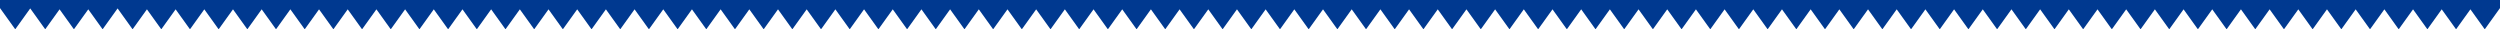 <svg width="1280" height="15" viewBox="0 0 1280 15" fill="none" xmlns="http://www.w3.org/2000/svg">
<path d="M1280 0H0V4.132L7.806 15L15.48 4.31L23.154 15L30.5 4.774L37.845 15L45.191 4.774L52.537 15L60.211 4.31L67.885 15L75.23 4.774L82.576 15L89.922 4.774L97.268 15L104.606 4.778L111.944 15L119.29 4.774L126.635 15L133.981 4.774L141.319 15L148.665 4.774L156.011 15L163.349 4.778L170.695 15L178.033 4.774L185.379 15L192.724 4.774L200.07 15L207.416 4.774L214.754 15L222.1 4.778L229.438 15L236.784 4.774L244.13 15L251.468 4.774L258.813 15L266.159 4.774L273.505 15L280.843 4.778L288.181 15L295.527 4.774L302.873 15L310.219 4.774L317.564 15L324.902 4.774L332.248 15L339.594 4.774L346.94 15L354.278 4.778L361.616 15L368.962 4.774L376.308 15L383.653 4.774L390.999 15L398.337 4.774L405.683 15L413.029 4.778L420.367 15L427.713 4.774L435.059 15L442.397 4.774L449.742 15L457.088 4.774L464.434 15L471.772 4.778L479.11 15L486.456 4.774L493.802 15L501.148 4.774L508.493 15L515.831 4.774L523.177 15L530.515 4.778L537.861 15L545.207 4.774L552.545 15L559.891 4.774L567.237 15L574.582 4.774L581.928 15L589.266 4.778L596.604 15L603.95 4.774L611.296 15L618.642 4.774L625.98 15L633.326 4.774L640.671 15L648.009 4.778L655.355 15L662.693 4.774L670.039 15L677.385 4.774L684.731 15L692.076 4.774L699.414 15L706.76 4.778L714.098 15L721.444 4.774L728.79 15L736.128 4.774L743.474 15L750.82 4.774L758.165 15L765.504 4.778L772.849 15L780.187 4.774L787.533 15L794.879 4.774L802.225 15L809.571 4.774L816.909 15L824.255 4.778L831.593 15L838.938 4.774L846.284 15L853.622 4.774L860.968 15L868.314 4.774L875.66 15L882.998 4.778L890.336 15L897.682 4.774L905.027 15L912.373 4.774L919.719 15L927.057 4.774L934.403 15L941.749 4.778L949.087 15L956.432 4.774L963.771 15L971.116 4.774L978.462 15L985.808 4.774L993.154 15L1000.49 4.778L1007.83 15L1015.18 4.774L1022.52 15L1029.87 4.774L1037.21 15L1044.55 4.774L1051.9 15L1059.23 4.778L1066.58 15L1073.92 4.774L1081.26 15L1088.61 4.774L1095.96 15L1103.3 4.774L1110.65 15L1117.99 4.778L1125.32 15L1132.67 4.774L1140.02 15L1147.36 4.774L1154.7 15L1162.05 4.774L1169.39 15L1176.73 4.778L1184.07 15L1191.41 4.774L1198.76 15L1206.1 4.774L1213.45 15L1220.8 4.774L1228.13 15L1235.48 4.778L1242.82 15L1250.16 4.774L1257.51 15L1264.85 4.774L1272.19 15L1280 4.132V0Z" fill="#003990"/>
</svg>
